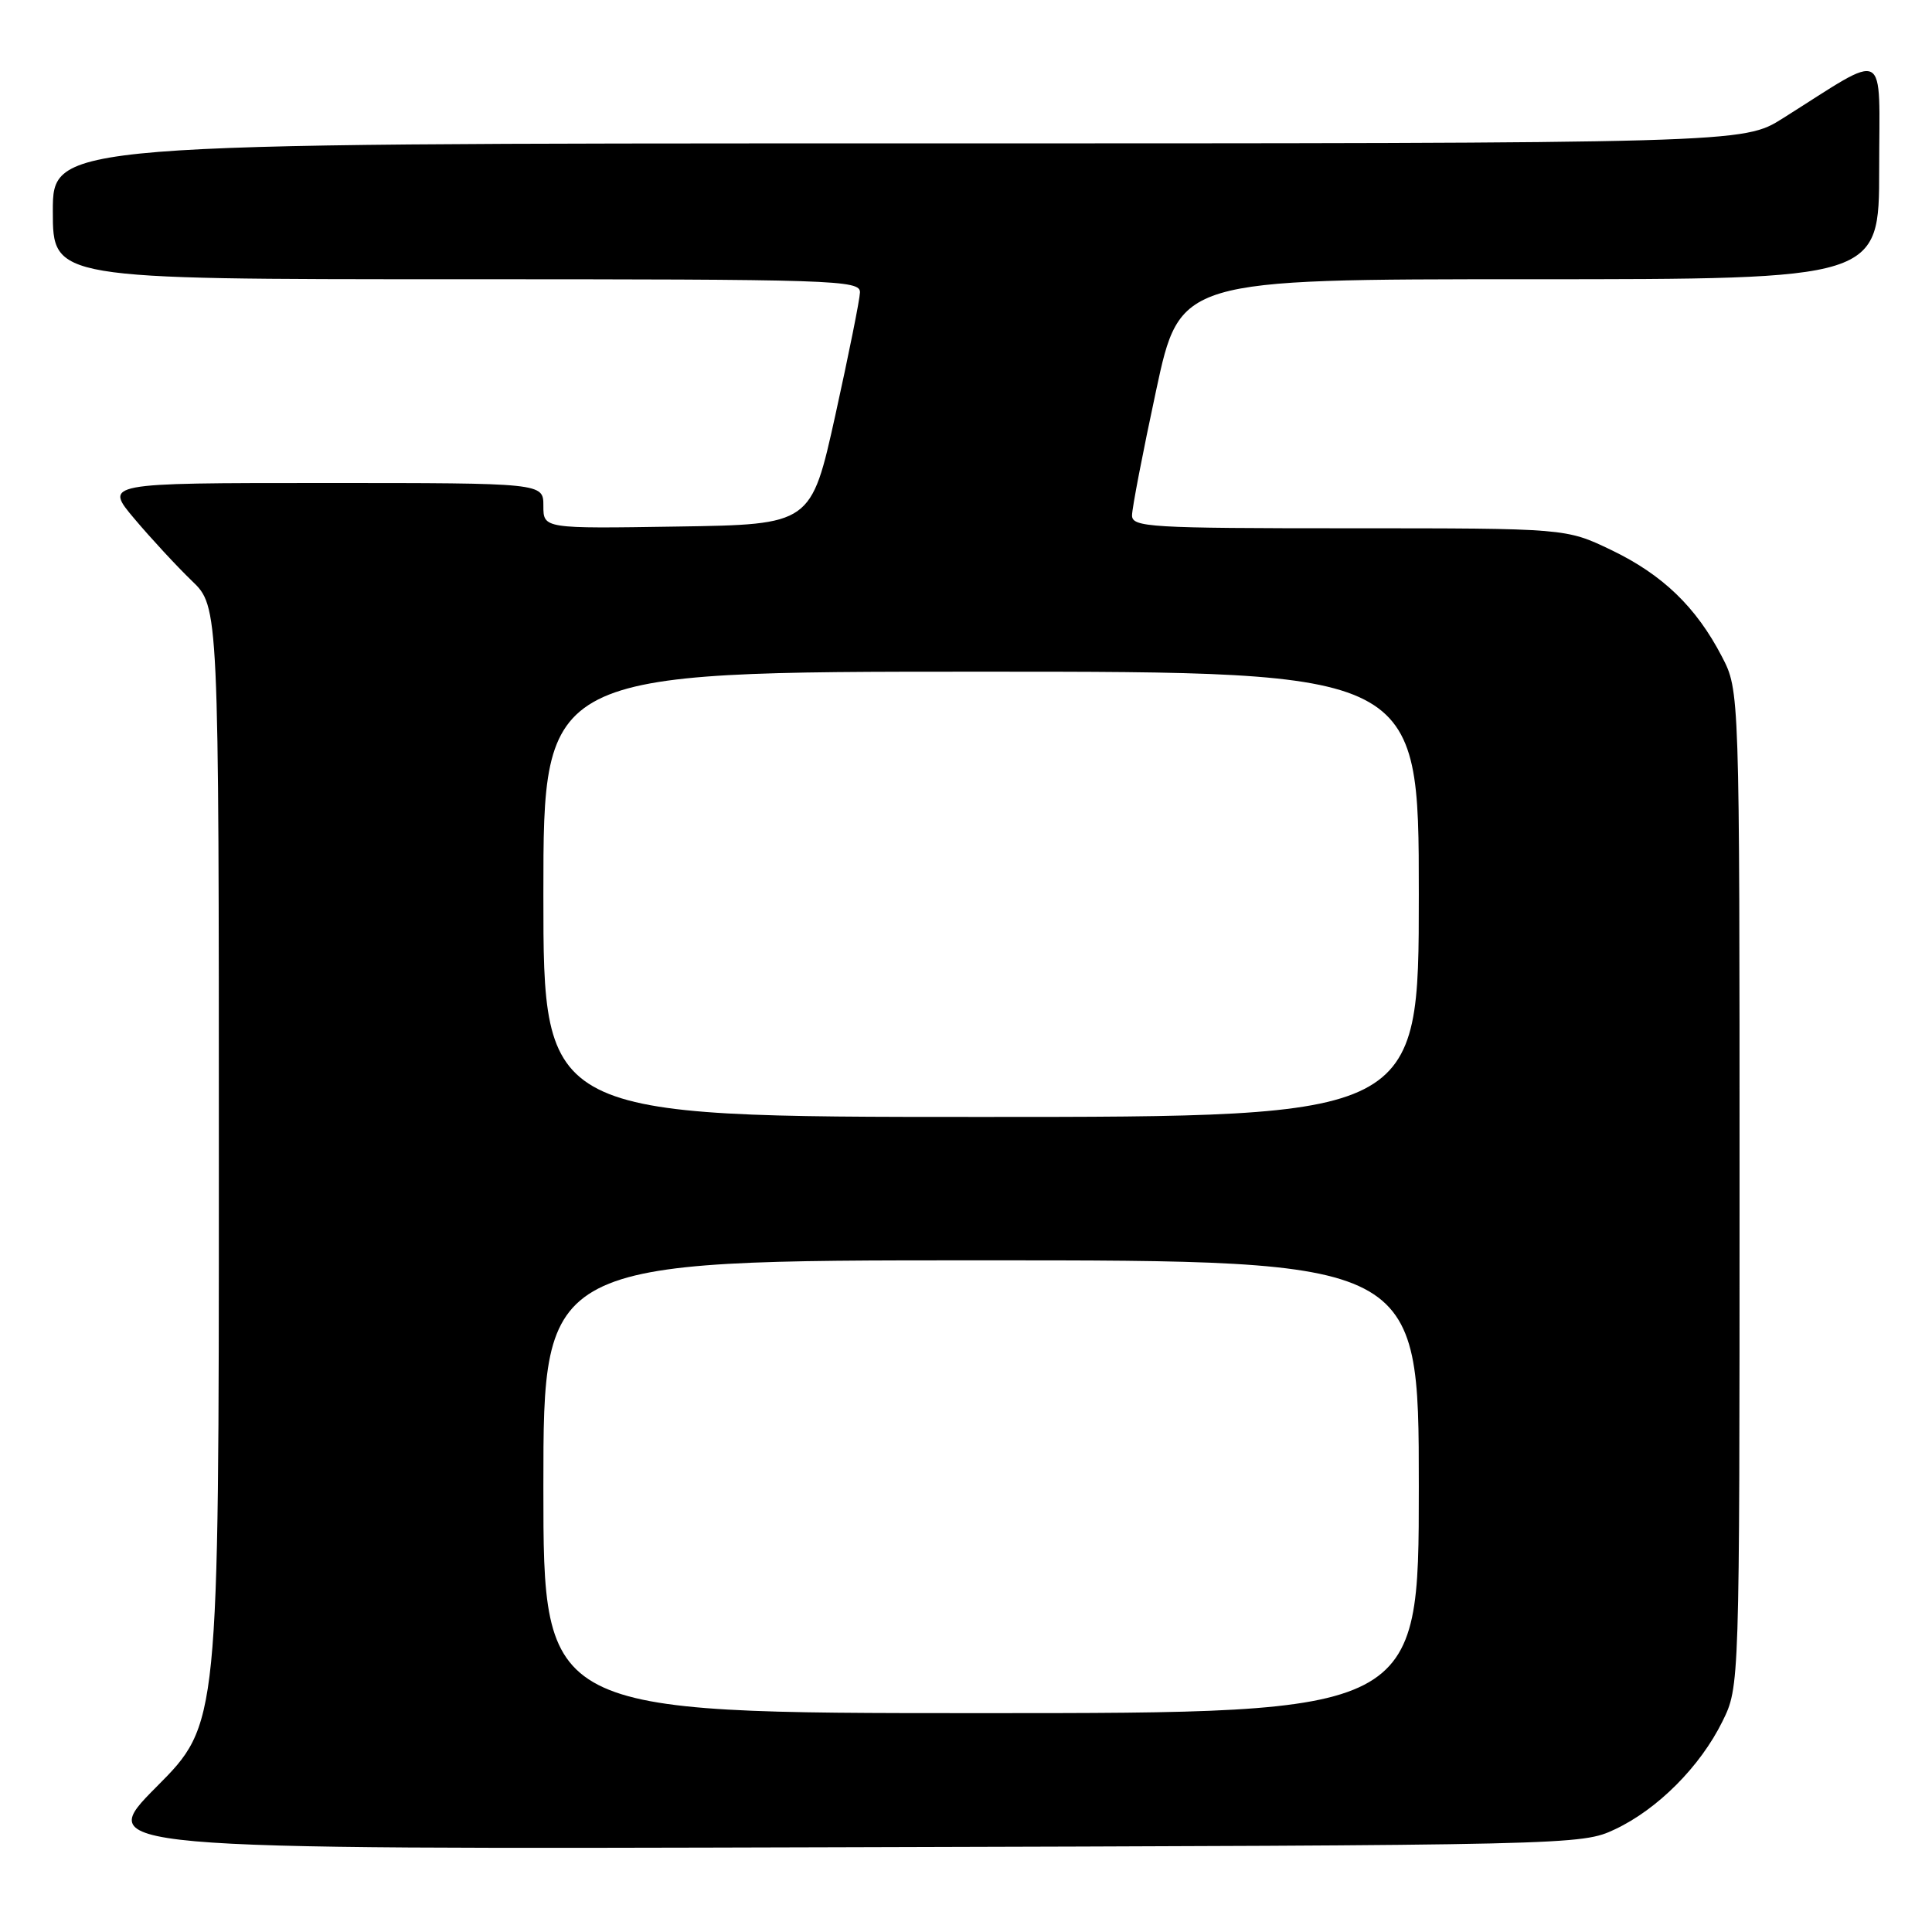 <?xml version="1.0" encoding="UTF-8" standalone="no"?>
<!DOCTYPE svg PUBLIC "-//W3C//DTD SVG 1.1//EN" "http://www.w3.org/Graphics/SVG/1.1/DTD/svg11.dtd" >
<svg xmlns="http://www.w3.org/2000/svg" xmlns:xlink="http://www.w3.org/1999/xlink" version="1.1" viewBox="0 0 256 256">
 <g >
 <path fill="currentColor"
d=" M 214.00 242.39 C 219.65 239.73 225.29 234.07 228.23 228.10 C 230.50 223.50 230.50 223.50 230.50 157.50 C 230.50 91.50 230.50 91.50 228.16 87.00 C 224.75 80.43 220.29 76.14 213.50 72.88 C 207.50 70.00 207.50 70.00 178.75 70.00 C 152.32 70.00 150.00 69.86 150.00 68.29 C 150.00 67.36 151.43 59.93 153.18 51.79 C 156.35 37.00 156.35 37.00 202.68 37.00 C 249.00 37.00 249.00 37.00 249.00 22.42 C 249.00 6.02 250.40 6.76 236.23 15.68 C 230.96 19.00 230.96 19.00 118.98 19.00 C 7.00 19.00 7.00 19.00 7.00 28.00 C 7.00 37.00 7.00 37.00 60.50 37.00 C 110.80 37.00 114.00 37.10 113.95 38.75 C 113.92 39.71 112.45 47.02 110.69 55.00 C 107.48 69.50 107.48 69.50 89.74 69.77 C 72.00 70.05 72.00 70.05 72.00 67.02 C 72.00 64.00 72.00 64.00 42.91 64.00 C 13.81 64.00 13.81 64.00 17.82 68.75 C 20.02 71.36 23.44 75.05 25.41 76.95 C 29.00 80.39 29.00 80.39 29.00 154.43 C 29.00 228.46 29.00 228.46 20.75 236.75 C 12.50 245.05 12.50 245.05 111.00 244.77 C 208.91 244.50 209.53 244.49 214.00 242.39 Z  M 72.00 197.00 C 72.00 167.00 72.00 167.00 130.00 167.00 C 188.00 167.00 188.00 167.00 188.00 197.00 C 188.00 227.00 188.00 227.00 130.00 227.00 C 72.00 227.00 72.00 227.00 72.00 197.00 Z  M 72.00 118.50 C 72.00 89.00 72.00 89.00 130.00 89.00 C 188.00 89.00 188.00 89.00 188.00 118.50 C 188.00 148.00 188.00 148.00 130.00 148.00 C 72.00 148.00 72.00 148.00 72.00 118.50 Z "/>
</g>
</svg>